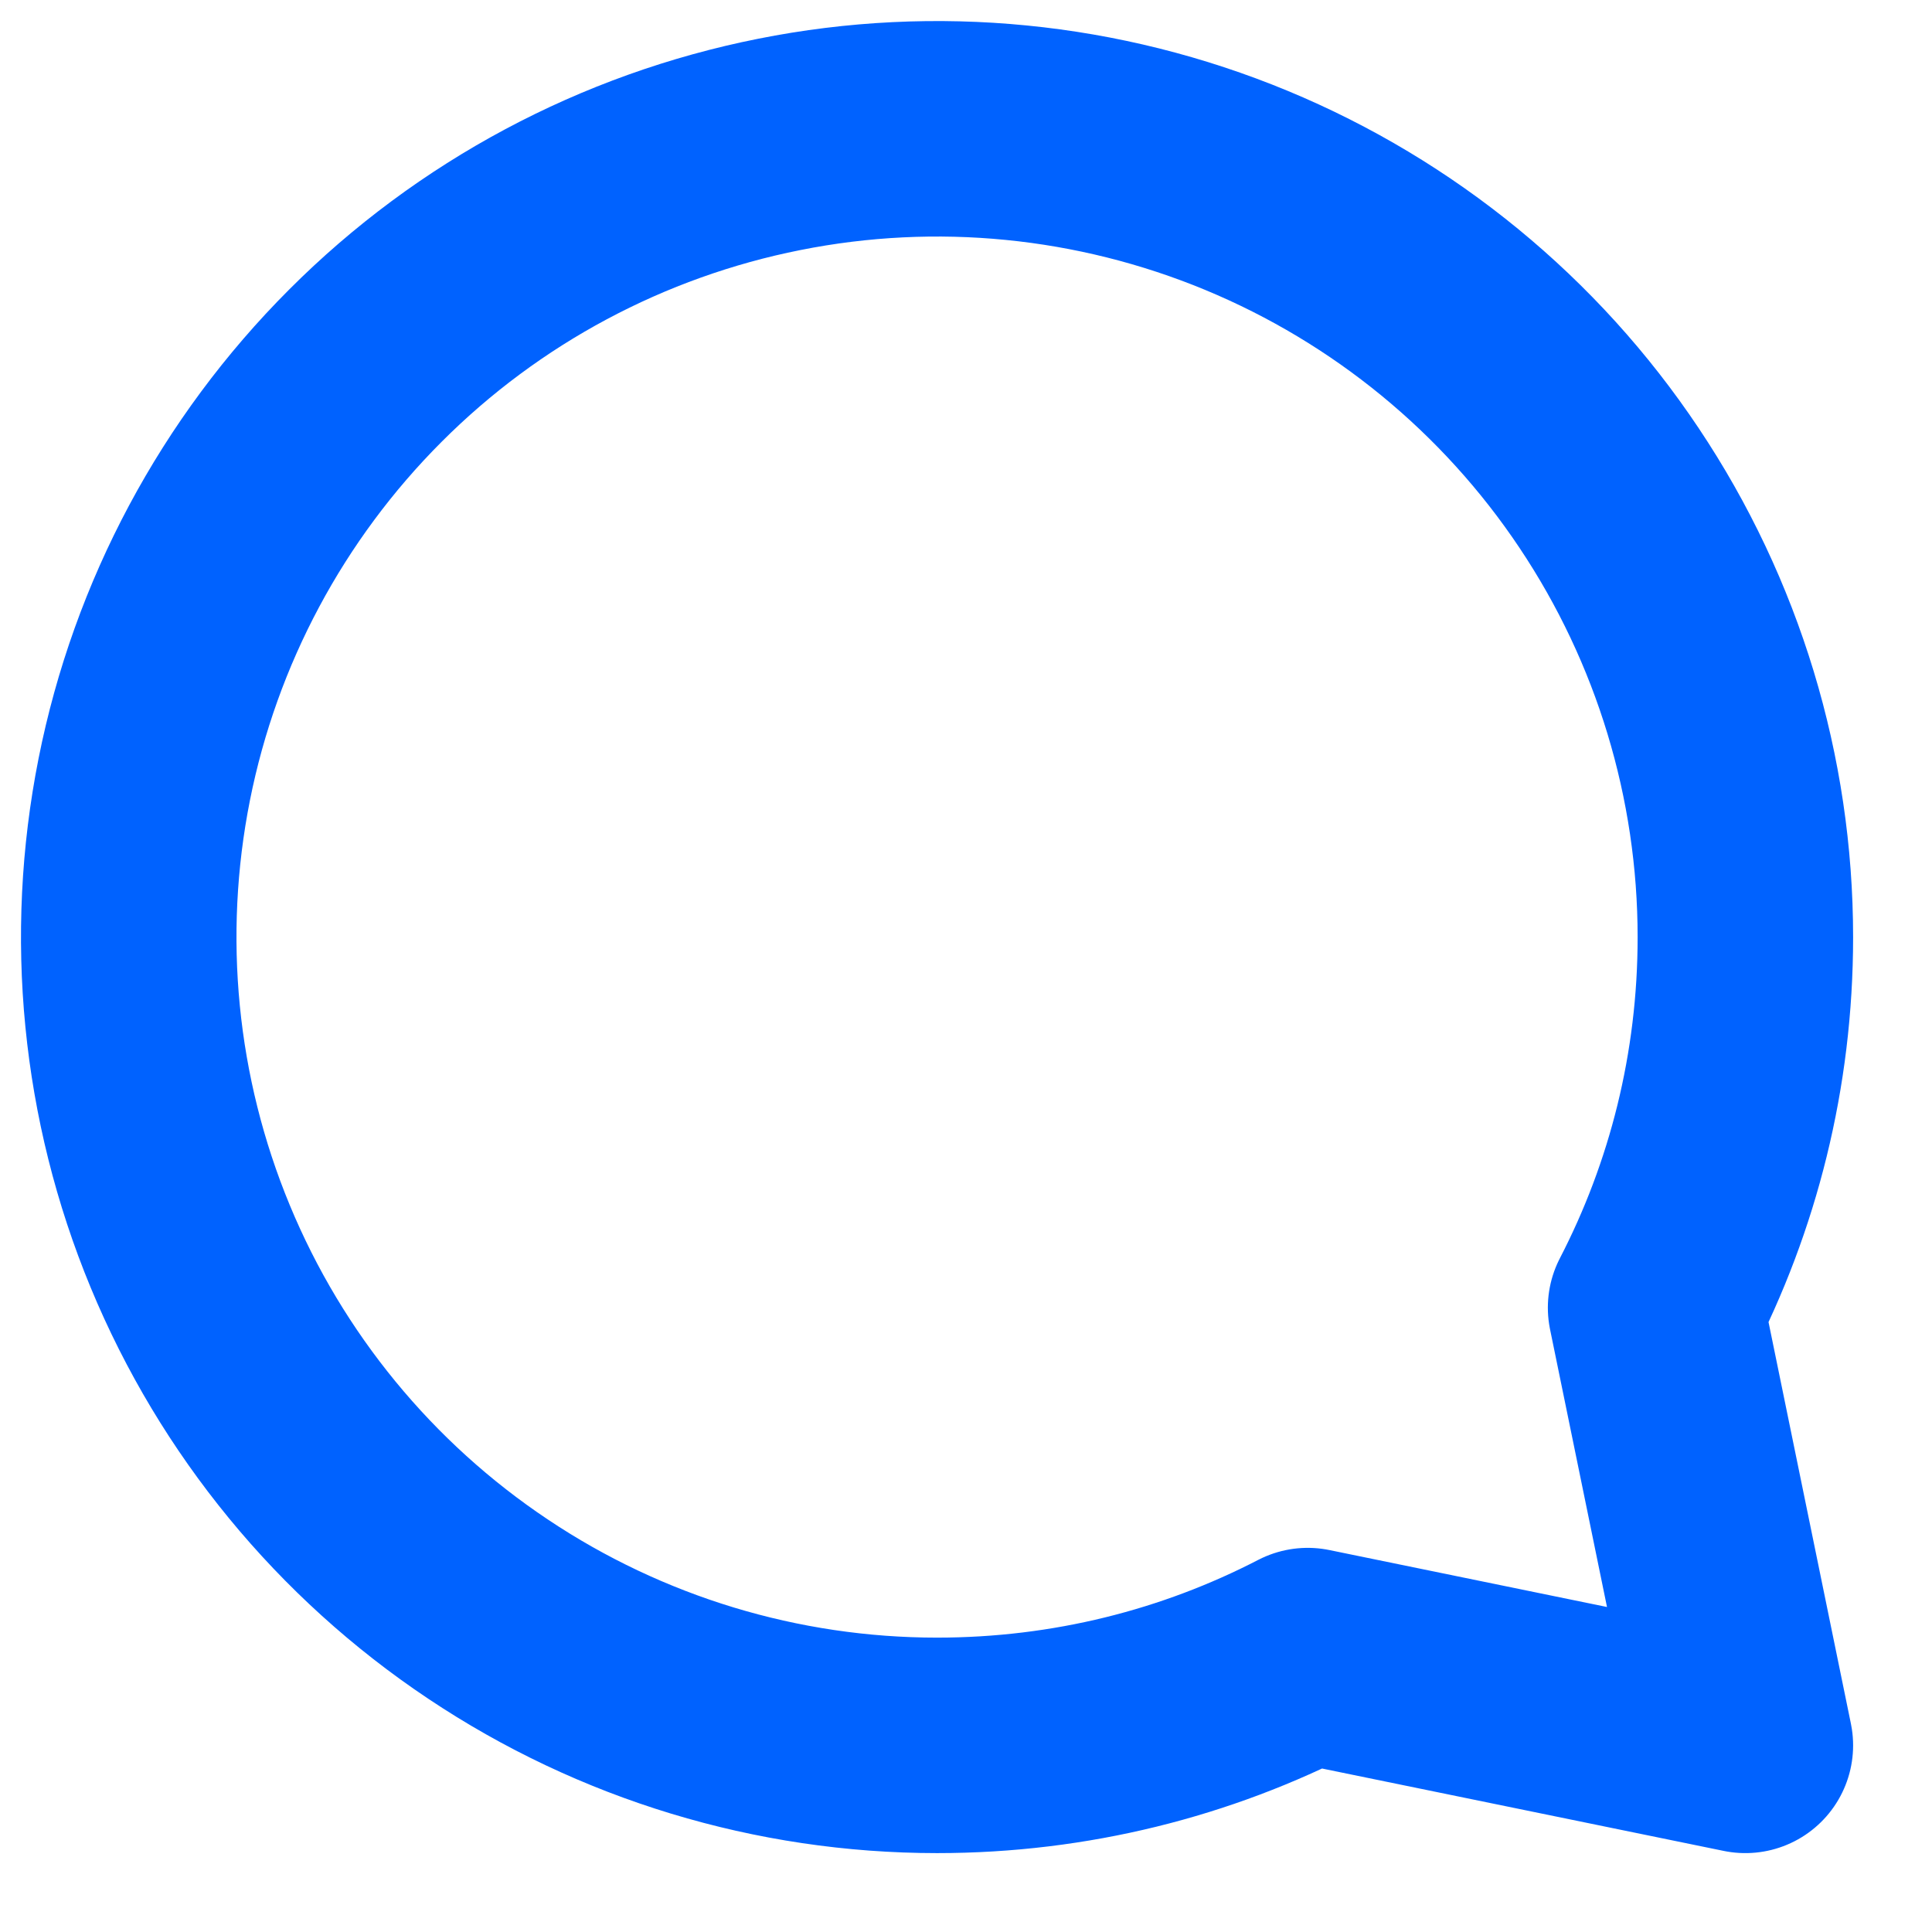 <svg width="15" height="15" viewBox="0 0 15 15" fill="none" xmlns="http://www.w3.org/2000/svg">
<path d="M7.275 13.551C6.034 13.551 4.821 13.183 3.789 12.493C2.757 11.804 1.952 10.824 1.477 9.677C1.002 8.53 0.878 7.269 1.12 6.051C1.362 4.834 1.96 3.716 2.838 2.838C3.715 1.96 4.834 1.363 6.051 1.121C7.268 0.878 8.53 1.003 9.677 1.478C10.823 1.953 11.804 2.757 12.493 3.789C13.183 4.821 13.551 6.034 13.551 7.276C13.551 8.313 13.3 9.291 12.854 10.153L13.551 13.551L10.153 12.854C9.291 13.3 8.312 13.551 7.275 13.551Z" stroke="#0062FF" stroke-width="1.673" stroke-linecap="round" stroke-linejoin="round"/>
</svg>
